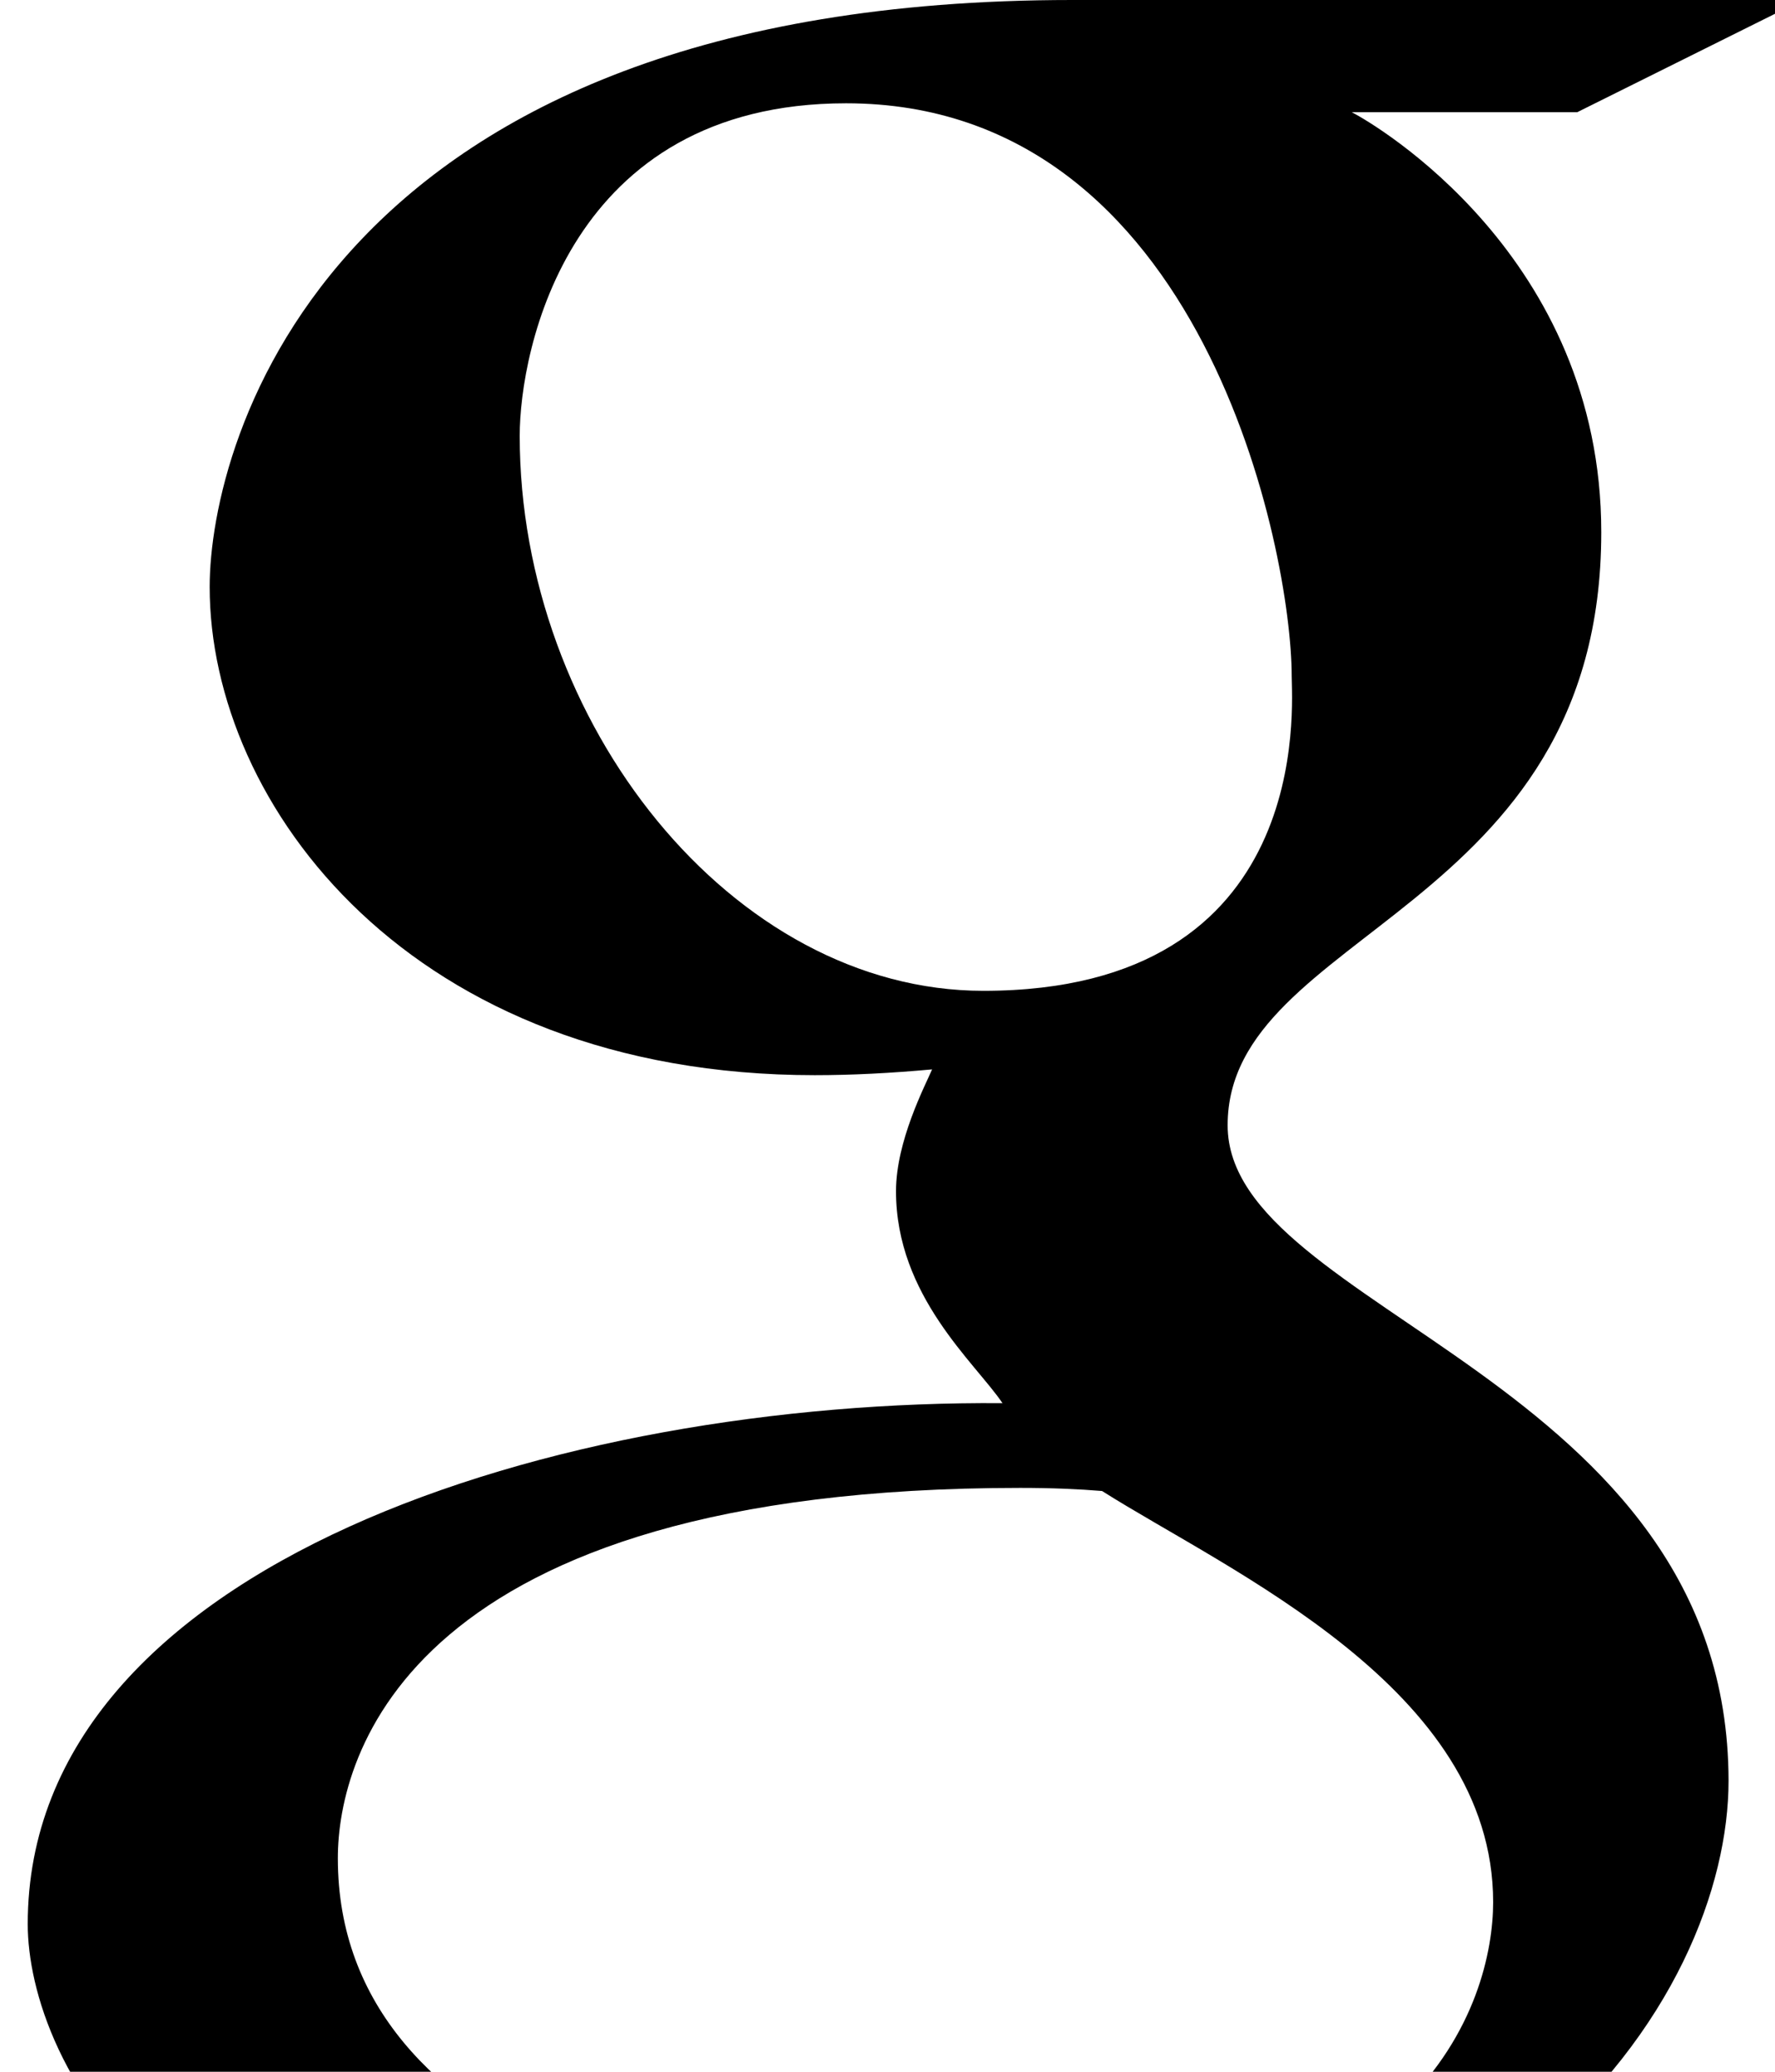 <svg width="24" height="28" viewBox="0 0 24 28" fill="none" xmlns="http://www.w3.org/2000/svg">
<path id="Vector" d="M16.599 15.208C16.599 12.573 21.651 12.344 21.651 7.193C21.651 3.464 18.59 1.677 18.277 1.516H21.327L24.375 0H14.496C4.445 0 2.835 5.959 2.835 7.933C2.835 10.875 5.551 14.531 11.017 14.531C11.514 14.531 12.043 14.504 12.603 14.453C12.509 14.672 12.115 15.421 12.115 16.099C12.115 17.516 13.185 18.416 13.555 18.964C7.575 18.917 0.375 21.115 0.375 26.004C0.375 27.791 2.188 32 10.708 32C20.428 32 23.372 26.916 23.372 24.067C23.366 18.625 16.599 17.724 16.599 15.208V15.208ZM13.297 13.391C9.898 13.391 7.027 9.765 7.027 5.891C7.027 4.74 7.679 1.396 11.44 1.396C16.284 1.396 17.465 7.479 17.465 9.136C17.465 9.521 17.784 13.391 13.297 13.391V13.391ZM13.064 30.24C9.947 30.24 4.568 29.115 4.568 25.115C4.568 23.728 5.521 20.109 13.794 20.109C14.22 20.109 14.588 20.125 14.901 20.151C16.623 21.24 20.189 22.812 20.189 25.708C20.189 27.021 19.267 30.24 13.064 30.24V30.24Z" fill="black"/>
</svg>
